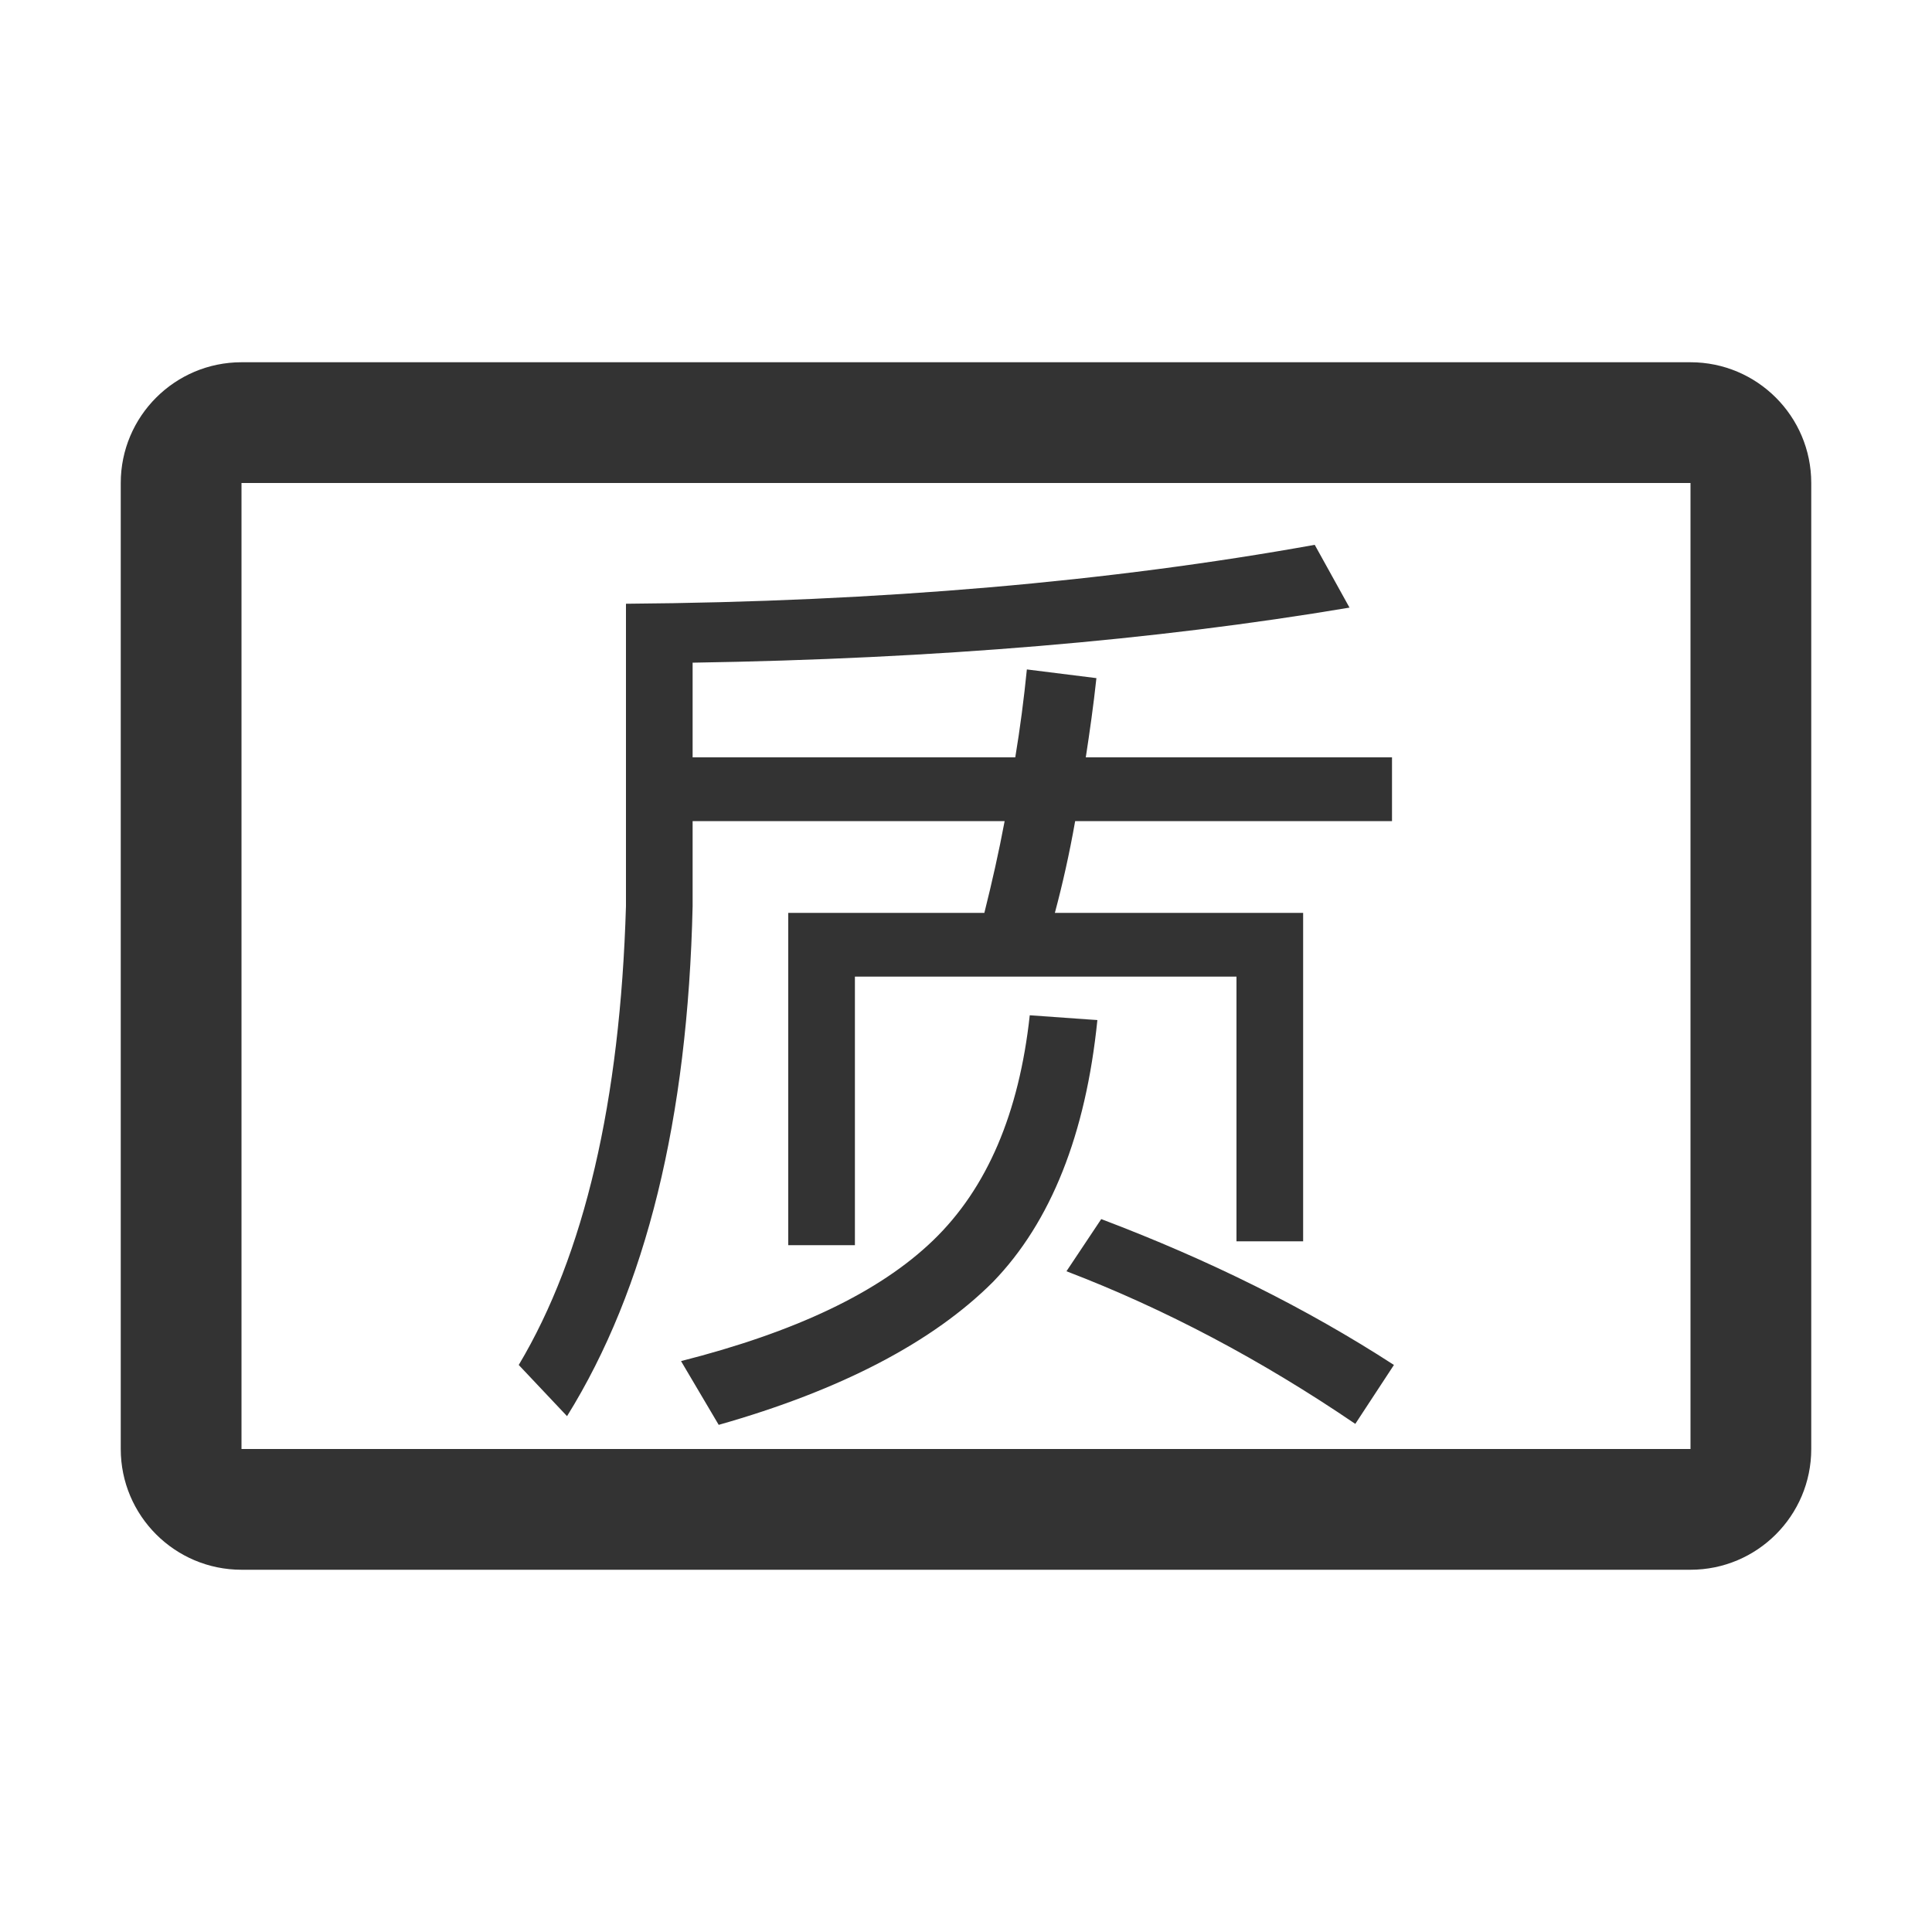 <?xml version="1.0" encoding="UTF-8"?>
<svg width="16px" height="16px" viewBox="0 0 16 16" version="1.1" xmlns="http://www.w3.org/2000/svg" xmlns:xlink="http://www.w3.org/1999/xlink">
    <title>新增任务弹窗</title>
    <defs>
        <filter id="filter-1">
            <feColorMatrix in="SourceGraphic" type="matrix" values="0 0 0 0 0.573 0 0 0 0 0.714 0 0 0 0 0 0 0 0 1 0"></feColorMatrix>
        </filter>
    </defs>
    <g id="设计图" stroke="none" stroke-width="1" fill="none" fill-rule="evenodd">
        <g id="新增任务弹窗" transform="translate(-24, -259)">
            <g id="定位备份-6" transform="translate(24, 259)" filter="url(#filter-1)">
                <g>
                    <path d="M14,3 C14.552,3 15,3.448 15,4 L15,12 C15,12.552 14.552,13 14,13 L2,13 C1.448,13 1,12.552 1,12 L1,4 C1,3.448 1.448,3 2,3 L14,3 Z M14,4 L2,4 L2,12 L14,12 L14,4 Z" id="形状结合" fill="#333333"></path>
                    <path d="M4.696,11.728 C5.352,10.672 5.696,9.264 5.736,7.504 L5.736,6.8 L8.32,6.8 C8.272,7.056 8.216,7.304 8.152,7.56 L6.528,7.56 L6.528,10.312 L7.08,10.312 L7.08,8.088 L10.24,8.088 L10.24,10.28 L10.792,10.28 L10.792,7.56 L8.736,7.56 C8.8,7.32 8.856,7.072 8.904,6.8 L11.528,6.8 L11.528,6.272 L8.992,6.272 C9.024,6.064 9.056,5.84 9.08,5.616 L8.504,5.544 C8.48,5.784 8.448,6.032 8.408,6.272 L5.736,6.272 L5.736,5.488 C7.744,5.456 9.56,5.304 11.176,5.032 L10.888,4.512 C9.2,4.816 7.296,4.984 5.184,5 L5.184,7.504 C5.136,9.12 4.84,10.392 4.296,11.304 L4.696,11.728 Z M5.952,11.8 C6.968,11.512 7.728,11.112 8.224,10.616 C8.704,10.12 8.992,9.392 9.088,8.448 L8.528,8.408 C8.44,9.216 8.176,9.84 7.728,10.272 C7.28,10.704 6.584,11.032 5.64,11.272 L5.952,11.8 Z M11.224,11.792 L11.544,11.304 C10.816,10.832 10.008,10.432 9.12,10.096 L8.832,10.528 C9.648,10.84 10.448,11.264 11.224,11.792 Z" id="质" fill="#333333" fill-rule="nonzero"></path>
                </g>
            </g>
        </g>
    </g>
</svg>